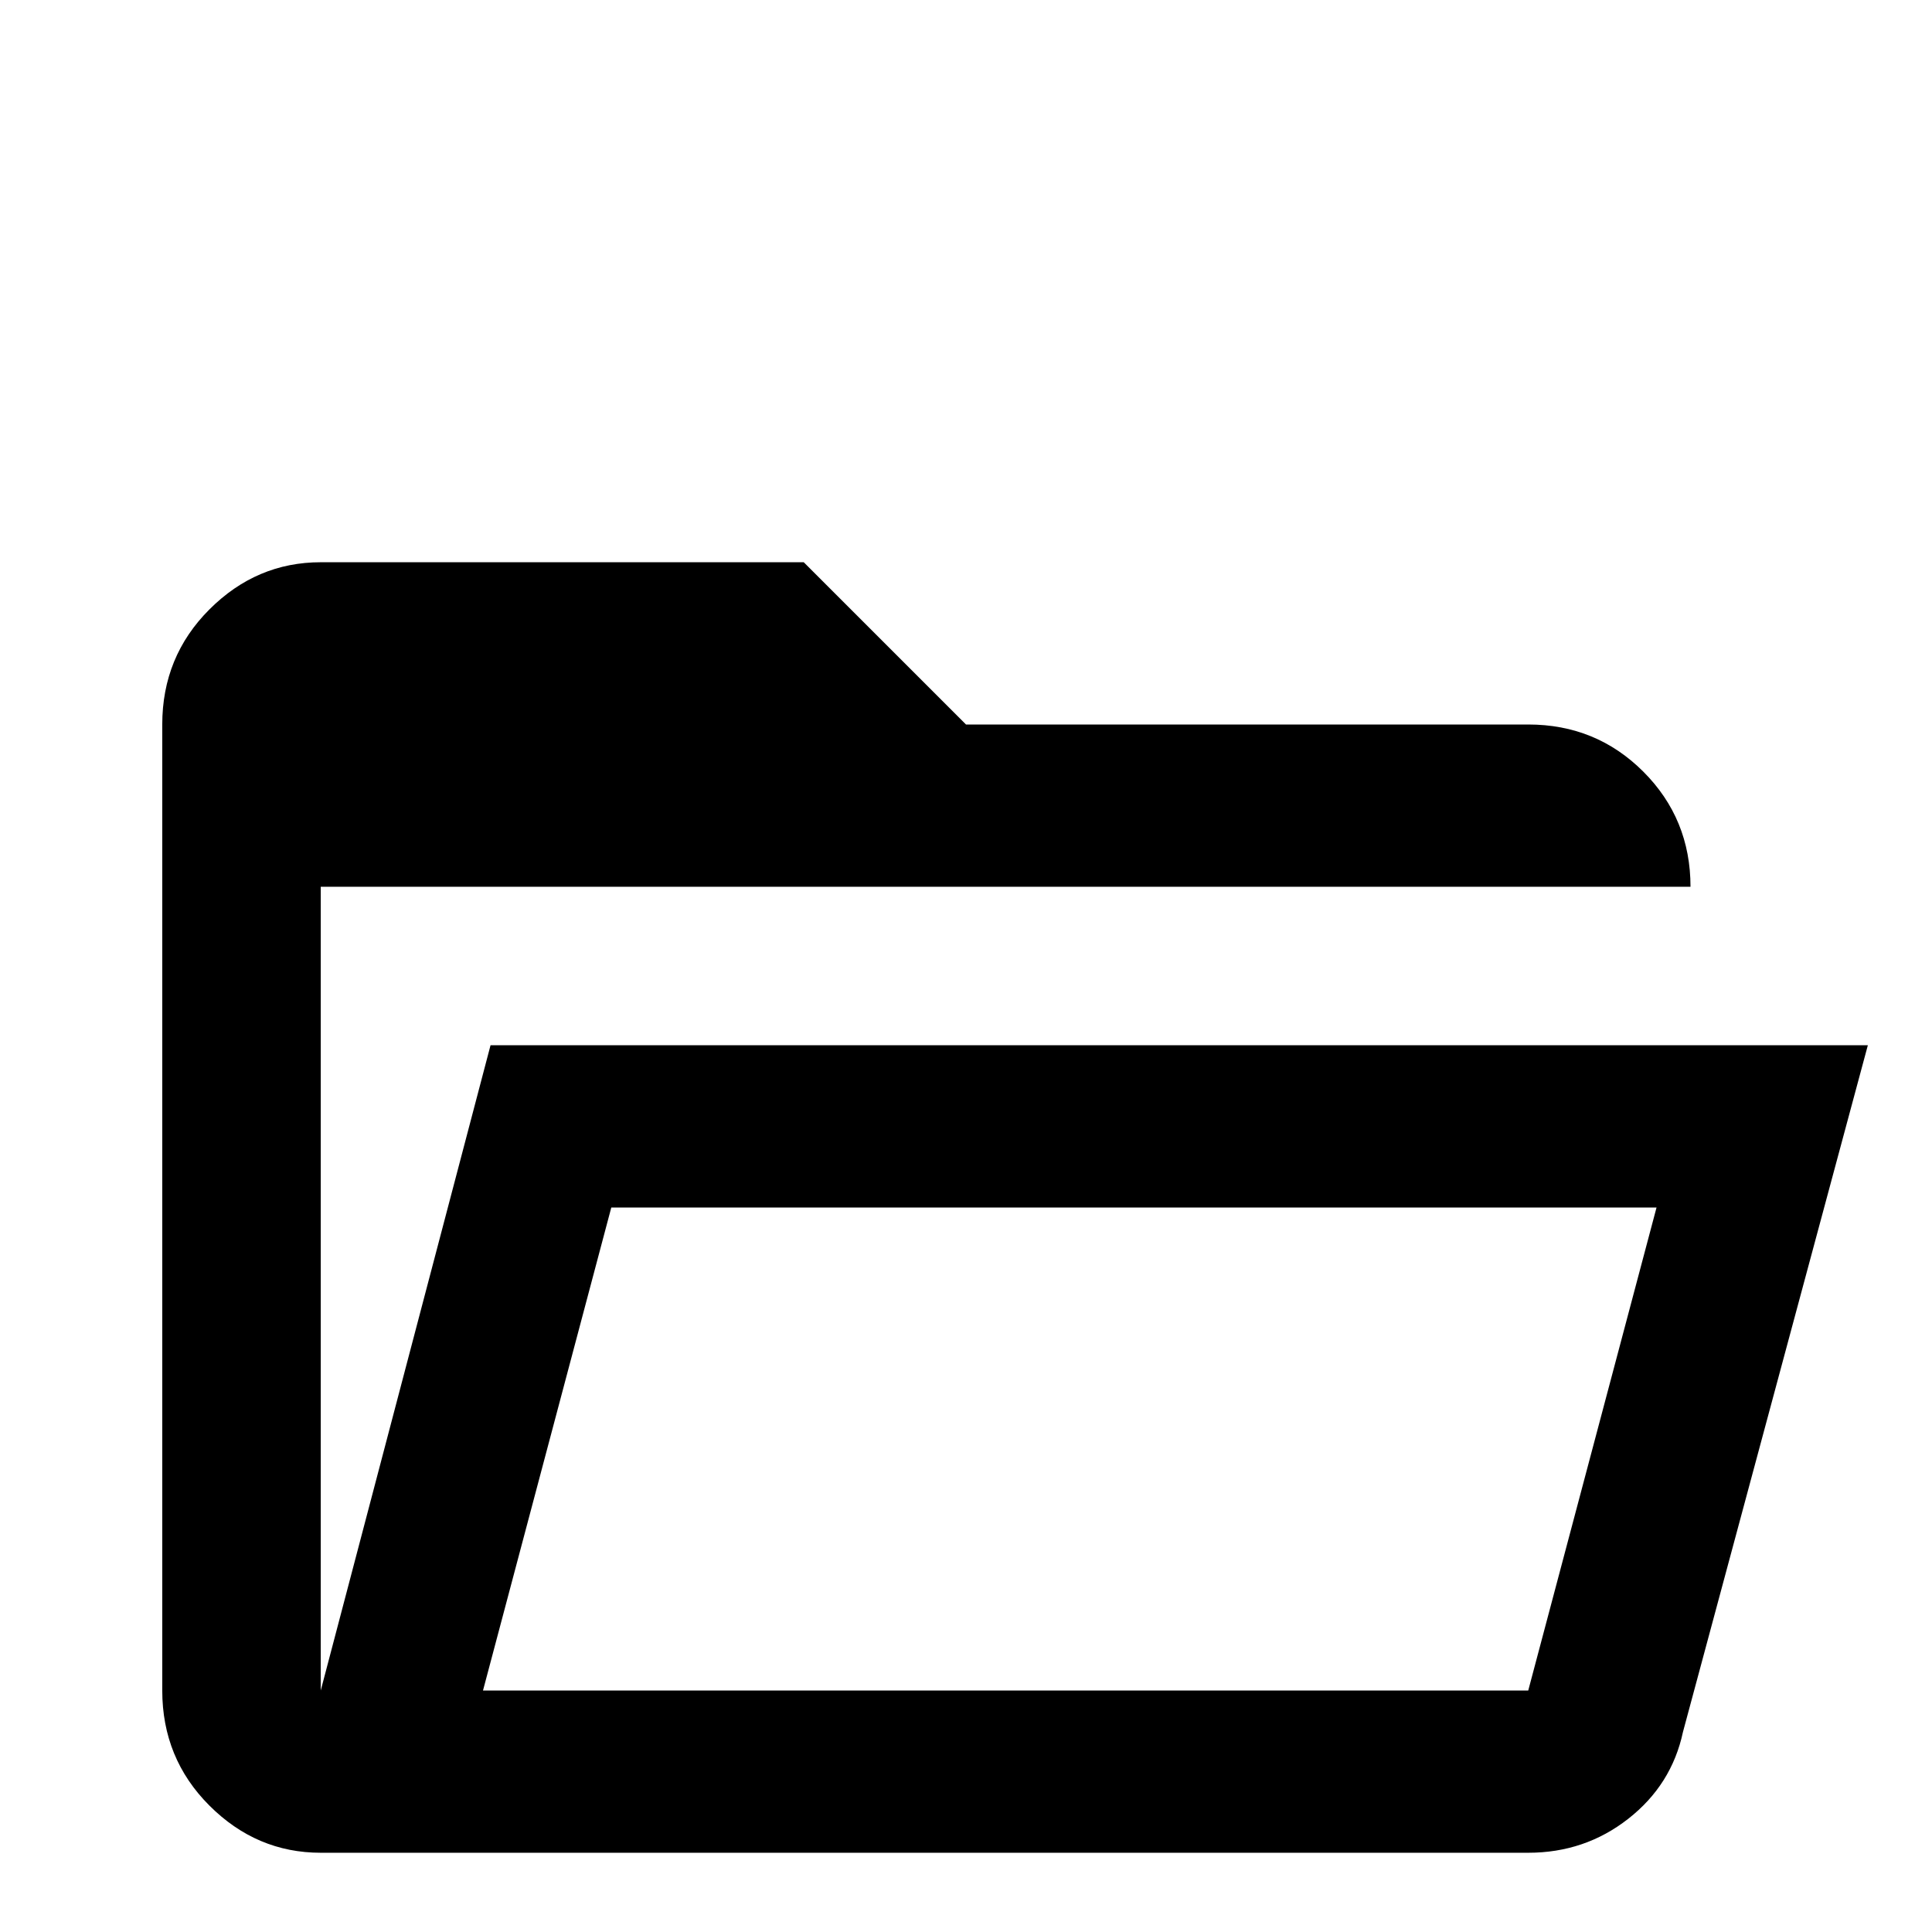 <svg xmlns="http://www.w3.org/2000/svg" viewBox="0 -512 512 512">
	<path fill="#000000" d="M130 -235L85 -64V-277H448Q448 -295 435.5 -307.5Q423 -320 405 -320H256L213 -363H85Q68 -363 55.5 -350.5Q43 -338 43 -320V-64Q43 -46 55.5 -33.5Q68 -21 85 -21H405Q420 -21 431.5 -30Q443 -39 446 -53L495 -235ZM405 -64H128L162 -192H439Z"/>
</svg>